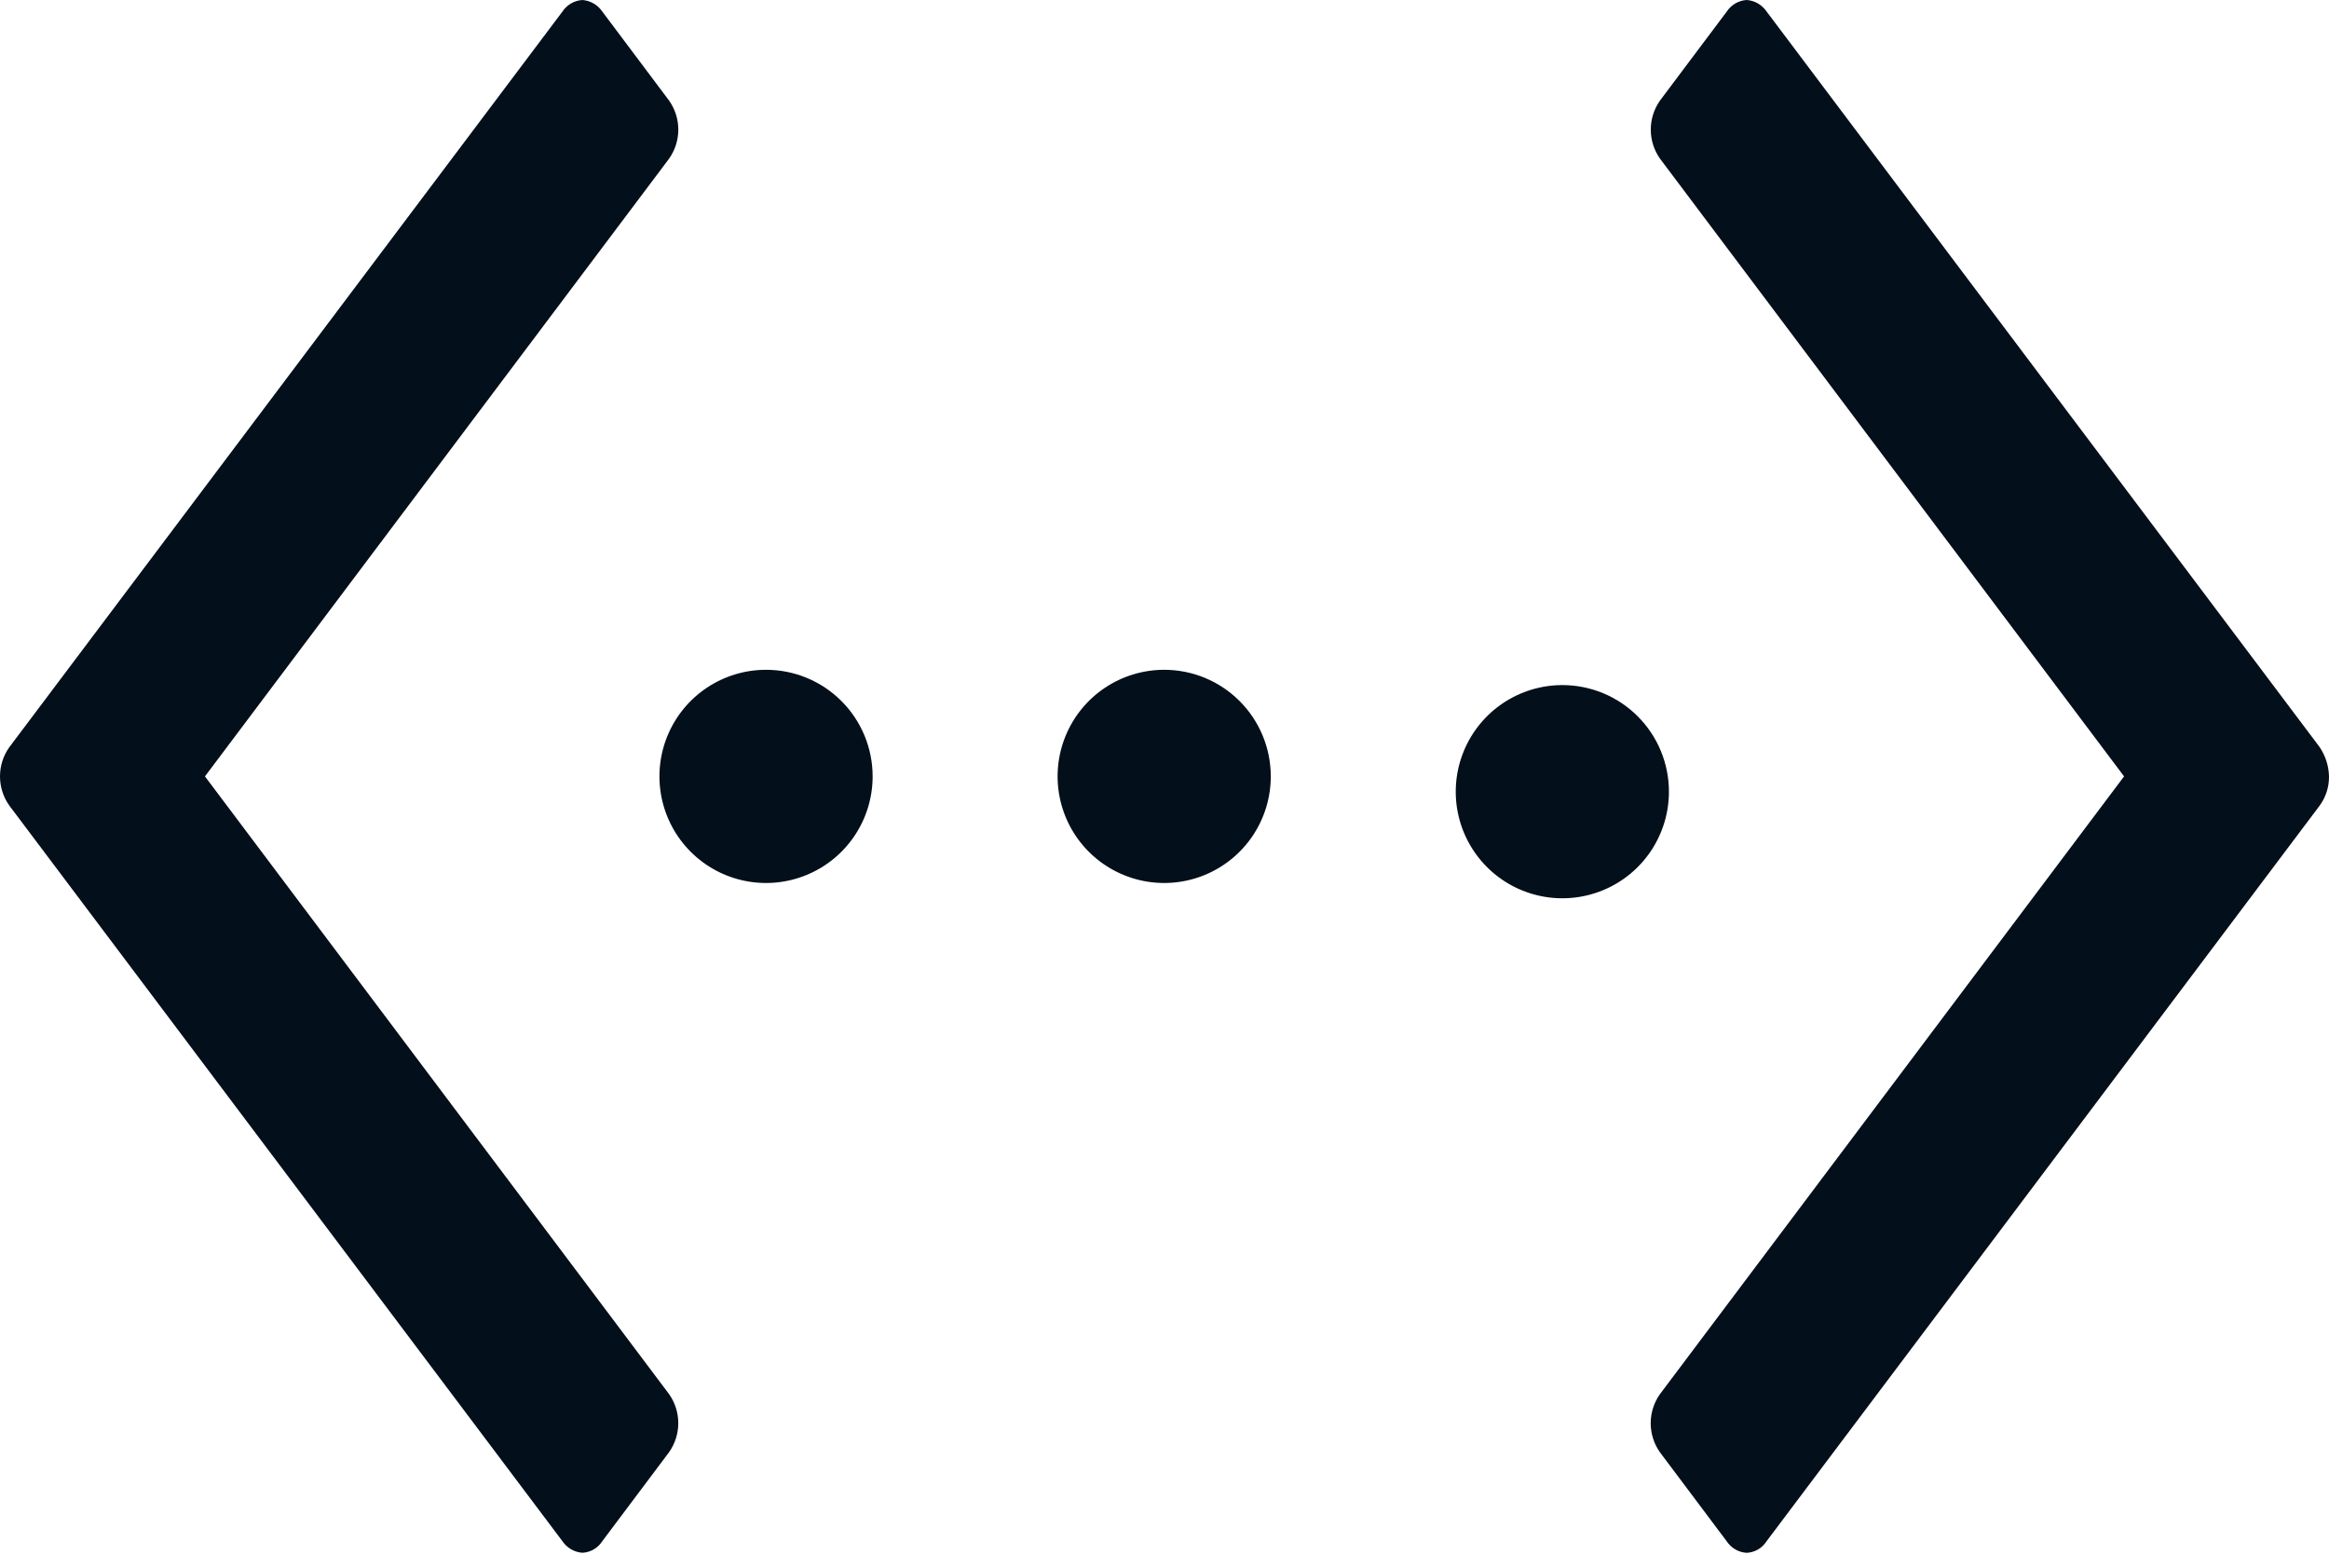 <svg width="150" height="101" viewBox="0 0 150 101" fill="none" xmlns="http://www.w3.org/2000/svg">
<path d="M149.376 48.086L113.776 0.738C113.632 0.527 113.442 0.35 113.221 0.222C113 0.094 112.752 0.018 112.497 -0.001C112.241 0.015 111.992 0.09 111.771 0.218C111.549 0.346 111.359 0.524 111.218 0.738L106.912 6.477C106.526 7.024 106.319 7.677 106.319 8.347C106.319 9.016 106.526 9.669 106.912 10.216L136.801 50L106.907 89.786C106.521 90.333 106.314 90.986 106.314 91.656C106.314 92.325 106.521 92.978 106.907 93.525L111.213 99.264C111.354 99.478 111.544 99.656 111.766 99.784C111.987 99.912 112.236 99.987 112.492 100.003C112.749 99.991 112.999 99.917 113.221 99.789C113.444 99.66 113.632 99.48 113.771 99.264L149.407 51.87C149.801 51.327 150.009 50.671 150 50C149.984 49.315 149.767 48.649 149.376 48.086Z" fill="#030F1A"/>
<path d="M13.2 50L43.093 10.217C43.479 9.67 43.686 9.017 43.686 8.348C43.686 7.678 43.479 7.025 43.093 6.478L38.787 0.739C38.643 0.528 38.453 0.351 38.232 0.223C38.011 0.095 37.763 0.019 37.508 0C37.252 0.016 37.004 0.091 36.782 0.219C36.56 0.347 36.37 0.525 36.229 0.739L0.593 48.13C0.207 48.677 0 49.33 0 49.999C0 50.669 0.207 51.322 0.593 51.869L36.228 99.26C36.372 99.472 36.562 99.648 36.783 99.776C37.005 99.904 37.252 99.98 37.507 99.999C37.764 99.987 38.014 99.913 38.236 99.785C38.459 99.656 38.647 99.476 38.786 99.26L43.092 93.521C43.478 92.974 43.685 92.321 43.685 91.651C43.685 90.982 43.478 90.329 43.092 89.782L13.2 50Z" fill="#030F1A"/>
<path d="M81.845 50C81.845 51.358 81.442 52.685 80.688 53.814C79.934 54.943 78.862 55.823 77.607 56.342C76.353 56.862 74.972 56.998 73.641 56.733C72.309 56.468 71.086 55.814 70.126 54.854C69.166 53.894 68.512 52.671 68.247 51.339C67.982 50.008 68.118 48.627 68.638 47.373C69.157 46.118 70.037 45.046 71.166 44.292C72.295 43.538 73.622 43.135 74.98 43.135C76.801 43.135 78.547 43.858 79.834 45.146C81.122 46.433 81.845 48.179 81.845 50Z" fill="#030F1A"/>
<path d="M56.202 50C56.202 51.358 55.799 52.685 55.045 53.814C54.291 54.943 53.218 55.823 51.964 56.342C50.71 56.862 49.329 56.998 47.998 56.733C46.666 56.468 45.443 55.814 44.483 54.854C43.523 53.894 42.869 52.671 42.604 51.339C42.339 50.008 42.475 48.627 42.995 47.373C43.514 46.118 44.394 45.046 45.523 44.292C46.652 43.538 47.979 43.135 49.337 43.135C51.158 43.135 52.904 43.858 54.191 45.146C55.479 46.433 56.202 48.179 56.202 50Z" fill="#030F1A"/>
<path d="M107.488 50.985C107.488 52.343 107.085 53.67 106.331 54.799C105.577 55.928 104.505 56.808 103.25 57.327C101.996 57.847 100.615 57.983 99.284 57.718C97.952 57.453 96.729 56.799 95.769 55.839C94.809 54.879 94.155 53.656 93.89 52.324C93.625 50.993 93.761 49.612 94.281 48.358C94.8 47.103 95.68 46.031 96.809 45.277C97.938 44.523 99.265 44.12 100.623 44.12C102.444 44.12 104.19 44.843 105.477 46.131C106.765 47.418 107.488 49.164 107.488 50.985Z" fill="#030F1A"/>
</svg>
